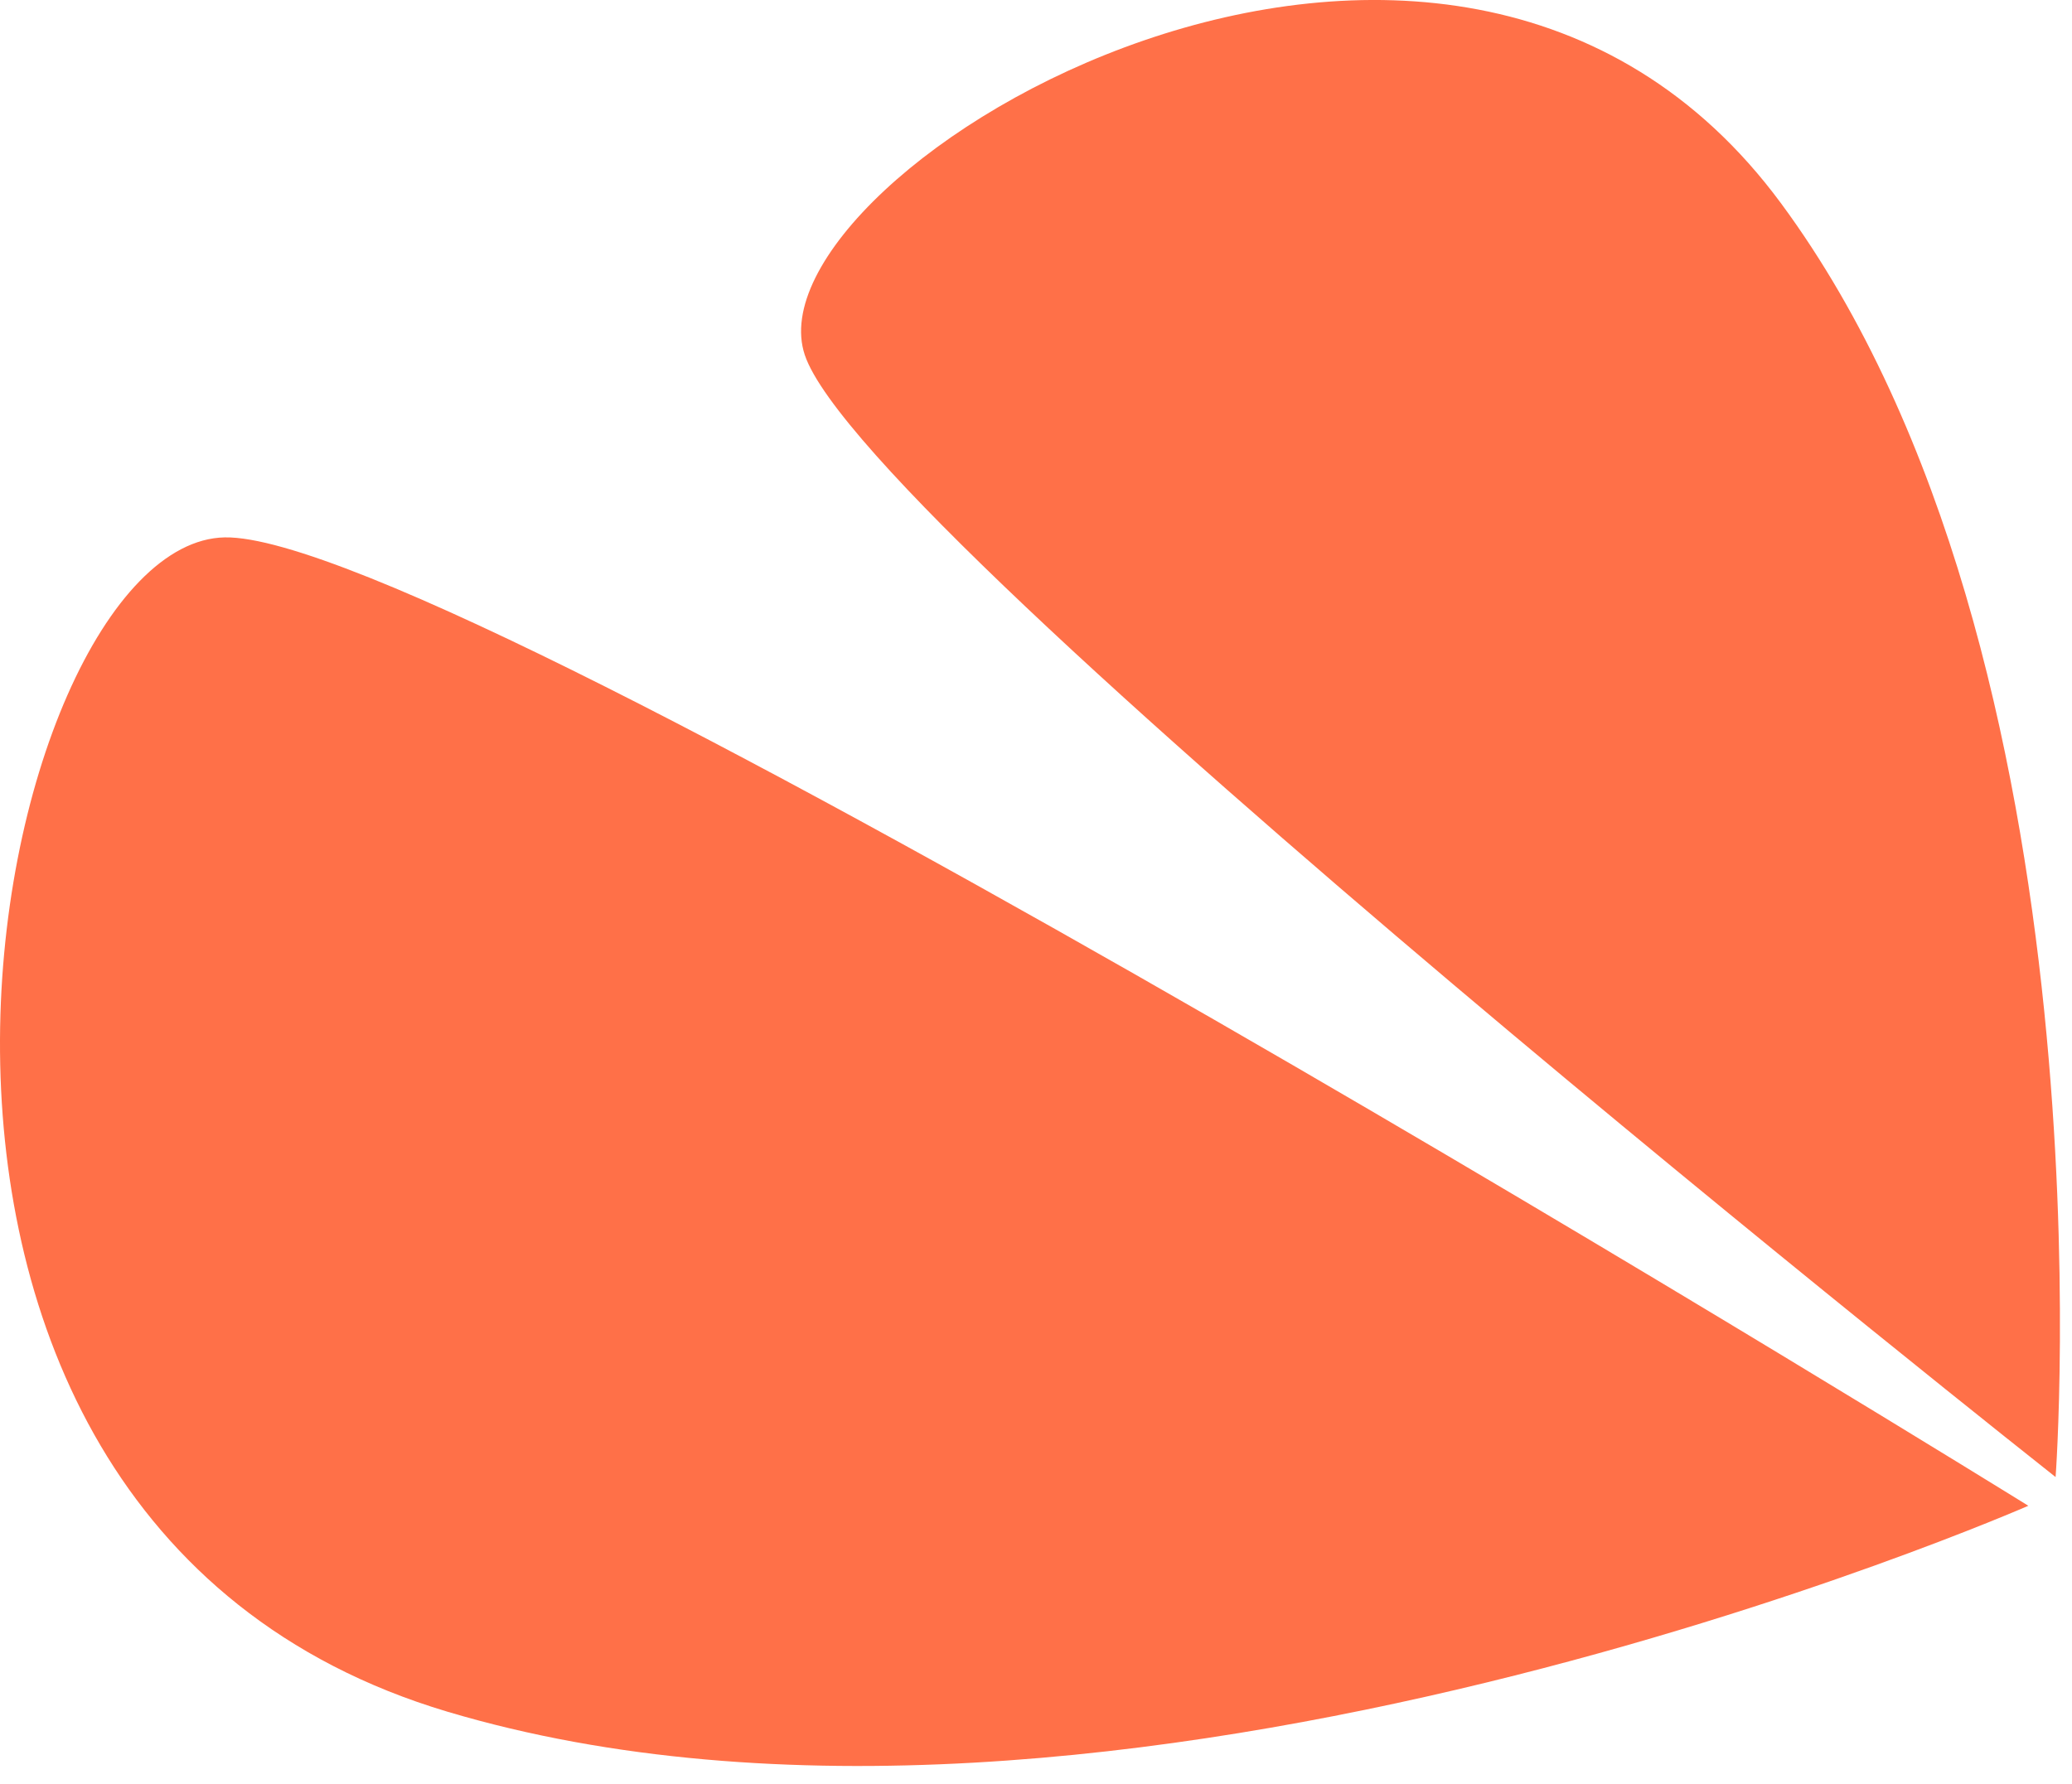 <svg xmlns="http://www.w3.org/2000/svg" width="36" height="31" viewBox="0 0 36 31">
  <g fill="#FF7048" fill-rule="evenodd">
    <path d="M35.715 25.669C35.715 25.669 36.777 11.439 30.945 3.534 25.114-4.371 12.923 3.006 13.983 6.169 15.043 9.331 35.715 25.669 35.715 25.669M35.241 26.168C35.241 26.168 19.265 33.172 7.775 29.747-3.716 26.321-.175 9.419 3.903 9.339 7.981 9.26 35.241 26.168 35.241 26.168"/>
  </g>
</svg>

